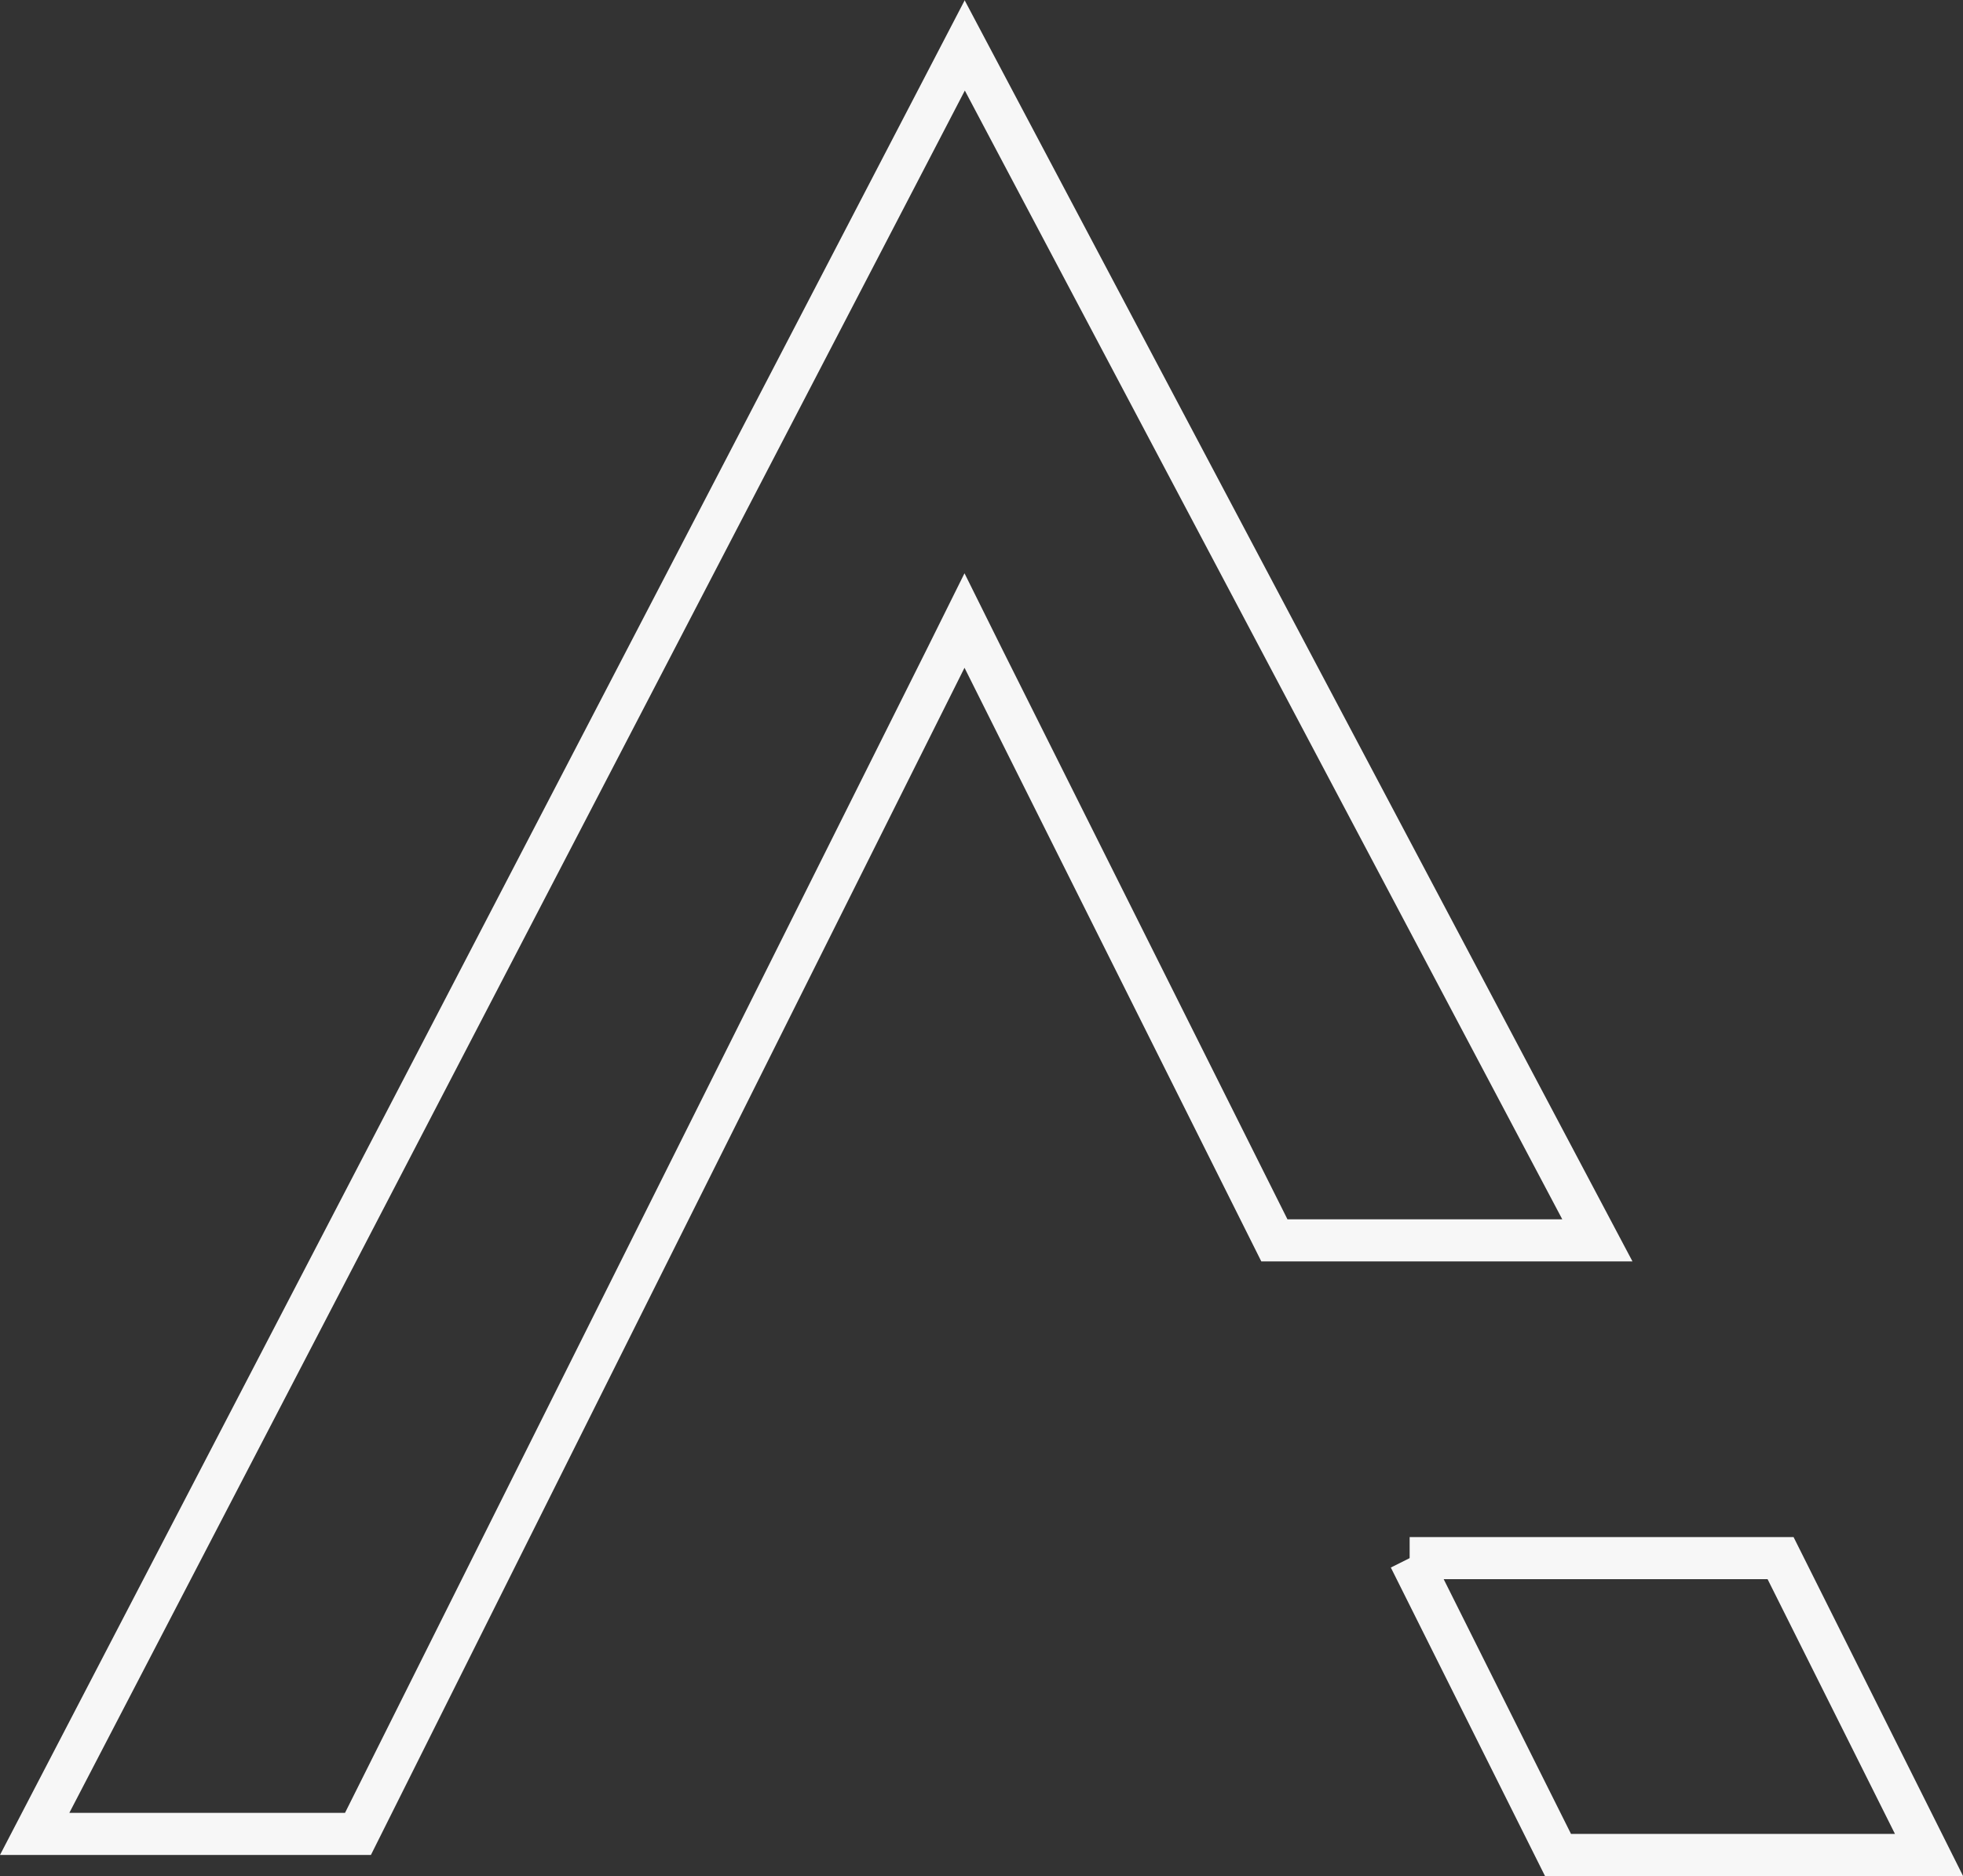 <svg xmlns="http://www.w3.org/2000/svg" viewBox="0 0 233.28 222.92"><rect x="0" y="0" width="233.28" height="222.92" fill="#333333" stroke="none"/><defs><style>.cls-1{fill:#f7f7f7;}.cls-2{fill:none;stroke:#f7f7f7;stroke-miterlimit:10;stroke-width:5px;}</style></defs><title>Asset 25</title><g id="Layer_2" data-name="Layer 2"><g id="Layer_1-2" data-name="Layer 1"><path class="cls-1" d="M114.66,10.76l71,134.13H153L119.09,77.12l-4.47-9-4.47,9L41,215.42H8.24L114.66,10.76m0-10.76L0,220.42H44.08L114.62,79.35l35.27,70.54H194L114.62,0Z"/><polyline class="cls-2" points="167.52 185.15 211.6 185.15 229.24 220.42 185.15 220.42 167.52 185.15"/></g></g></svg>